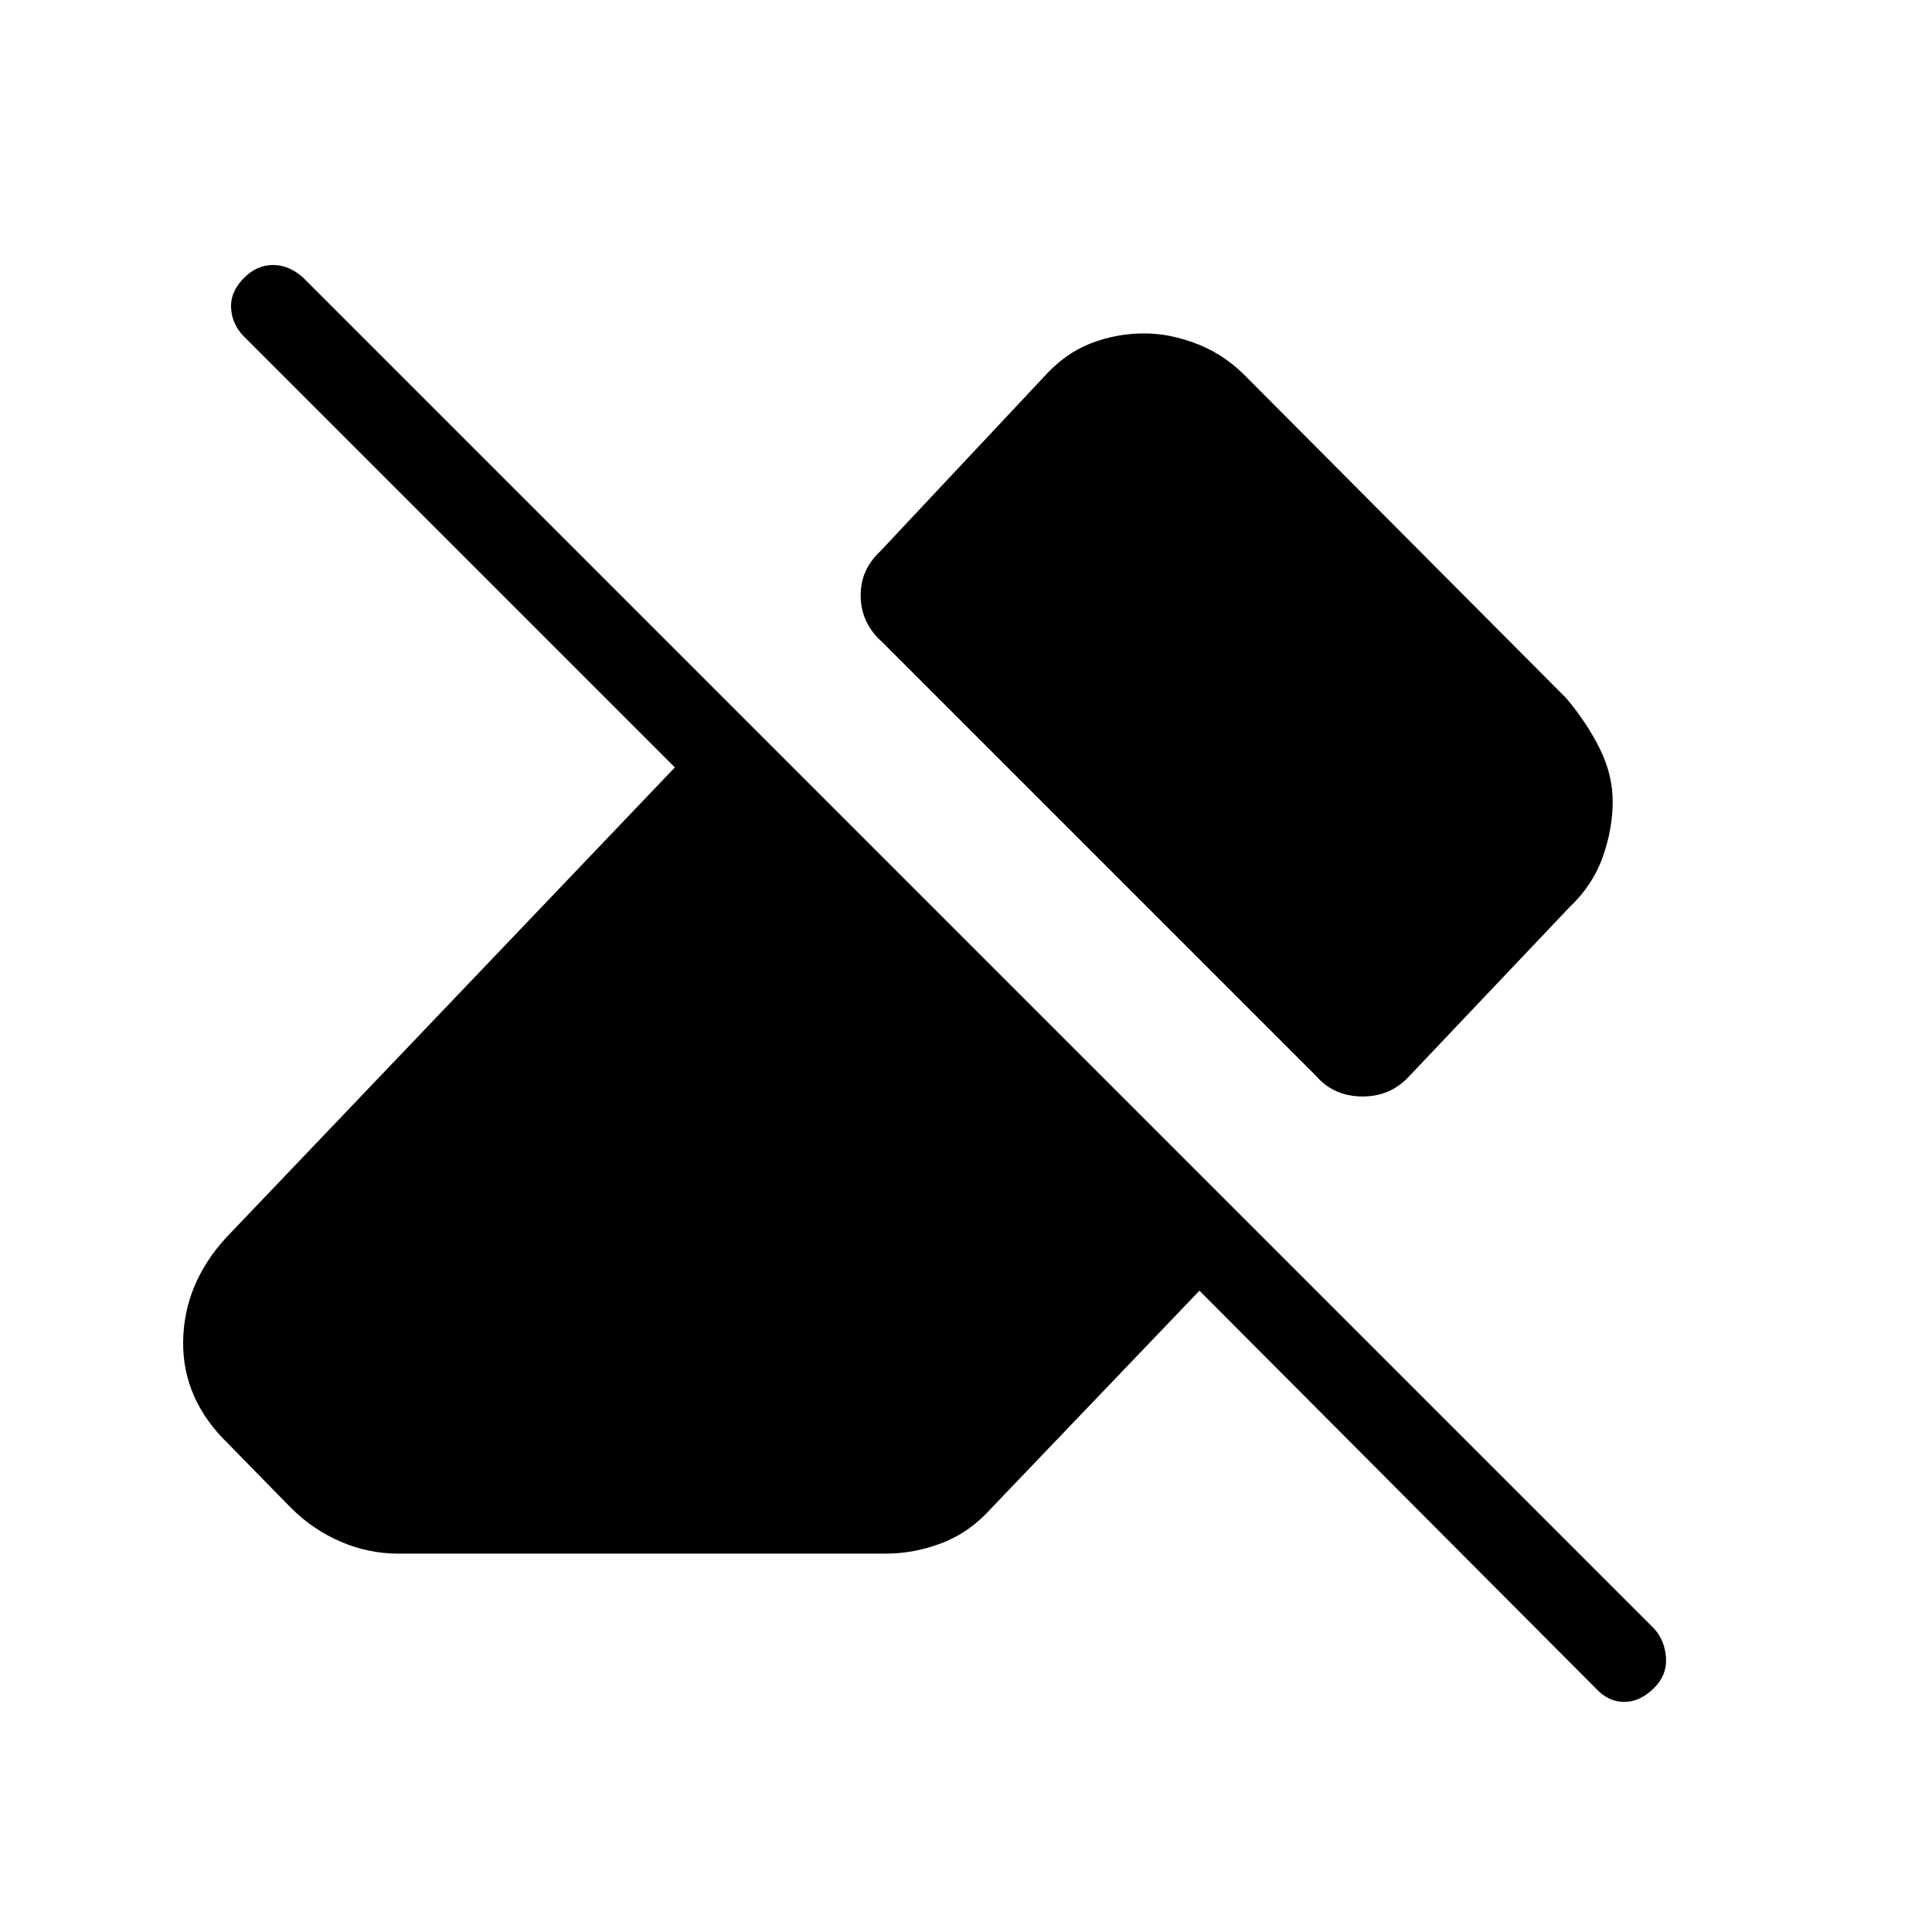 <svg xmlns="http://www.w3.org/2000/svg" height="40" viewBox="0 -960 960 960" width="40"><path d="M792.67-121.33 596-318.67l-103.33 108q-10.67 12-24.5 17.34Q454.33-188 440-188H198q-15 0-28.83-6-13.84-6-24.5-16.67l-31.34-32q-22.66-22-22.33-50.66.33-28.67 21.33-51.67l223-233.67-214-214q-6-6-6.5-14.16-.5-8.17 6.5-15.17 6.34-6.33 14.34-6.33t15 6.33L822-150.67q5.33 6 5.83 14.5T822-121.33q-7 7-15 7t-14.33-7Zm8.66-440.34q0 13.67-5 27.67-5 14-16.66 25L700-425q-9.33 10-23.33 9.83-14-.16-22.67-10.16L438.67-640.67q-10.67-9.33-11-22.66-.34-13.34 9.66-22.67l81-86.33q10.67-12 23.5-17 12.84-5 26.84-5 13 0 26.83 5.5 13.83 5.5 24.83 17.16l158 158.67q10.34 12.33 16.67 25.17 6.33 12.83 6.33 26.16Z"/></svg>
